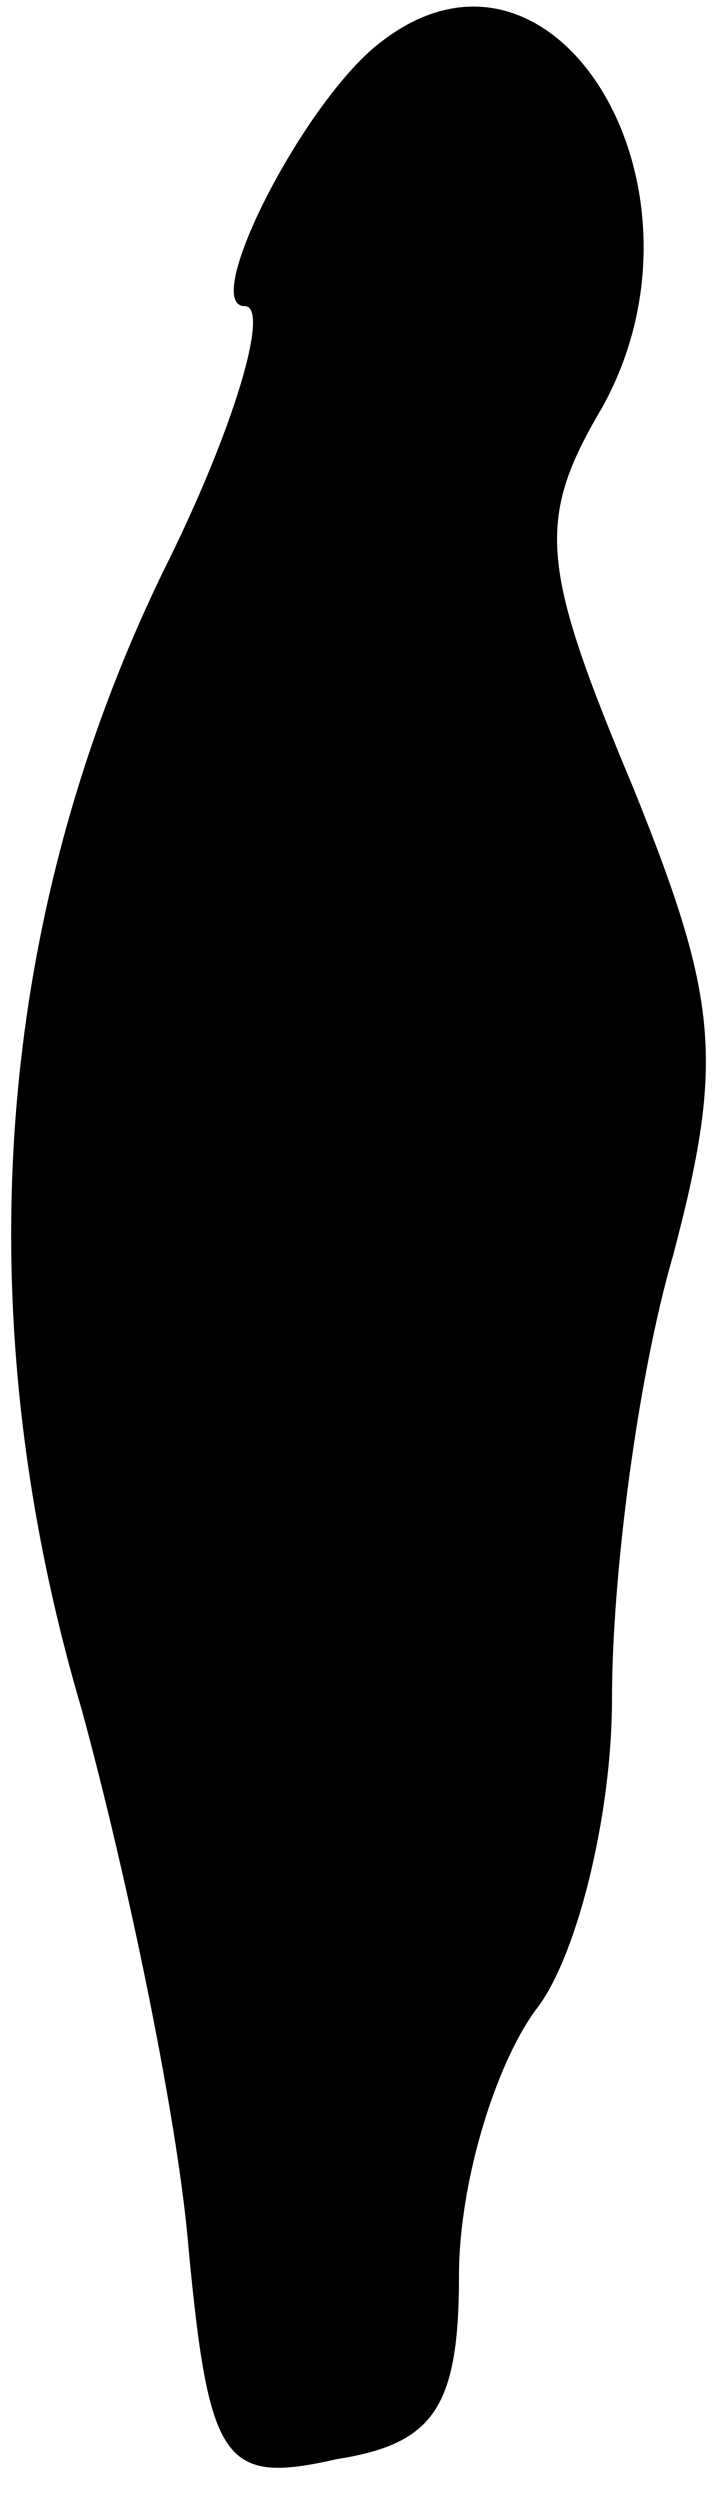 <?xml version="1.0" standalone="no"?>
<!DOCTYPE svg PUBLIC "-//W3C//DTD SVG 20010904//EN"
 "http://www.w3.org/TR/2001/REC-SVG-20010904/DTD/svg10.dtd">
<svg version="1.0" xmlns="http://www.w3.org/2000/svg"
 width="14pt" height="49pt" viewBox="0 0 14 49"
 preserveAspectRatio="xMidYMid meet">
<g transform="translate(0,49) scale(0.1,-0.1)"
fill="#000000" stroke="none">
<path fill="#000000" stroke="none" d="M75 482 c-15 -11 -36 -52 -27 -52 5 0
-2 -24 -16 -52 -33 -68 -39 -145 -16 -223 9 -33 19 -81 21 -106 4 -42 7 -46
29 -41 19 3 24 10 24 36 0 18 7 41 15 52 8 10 15 38 15 61 0 24 5 63 12 87 10
38 9 50 -8 92 -18 43 -19 52 -6 74 24 43 -9 98 -43 72z"/>
</g>
</svg>
